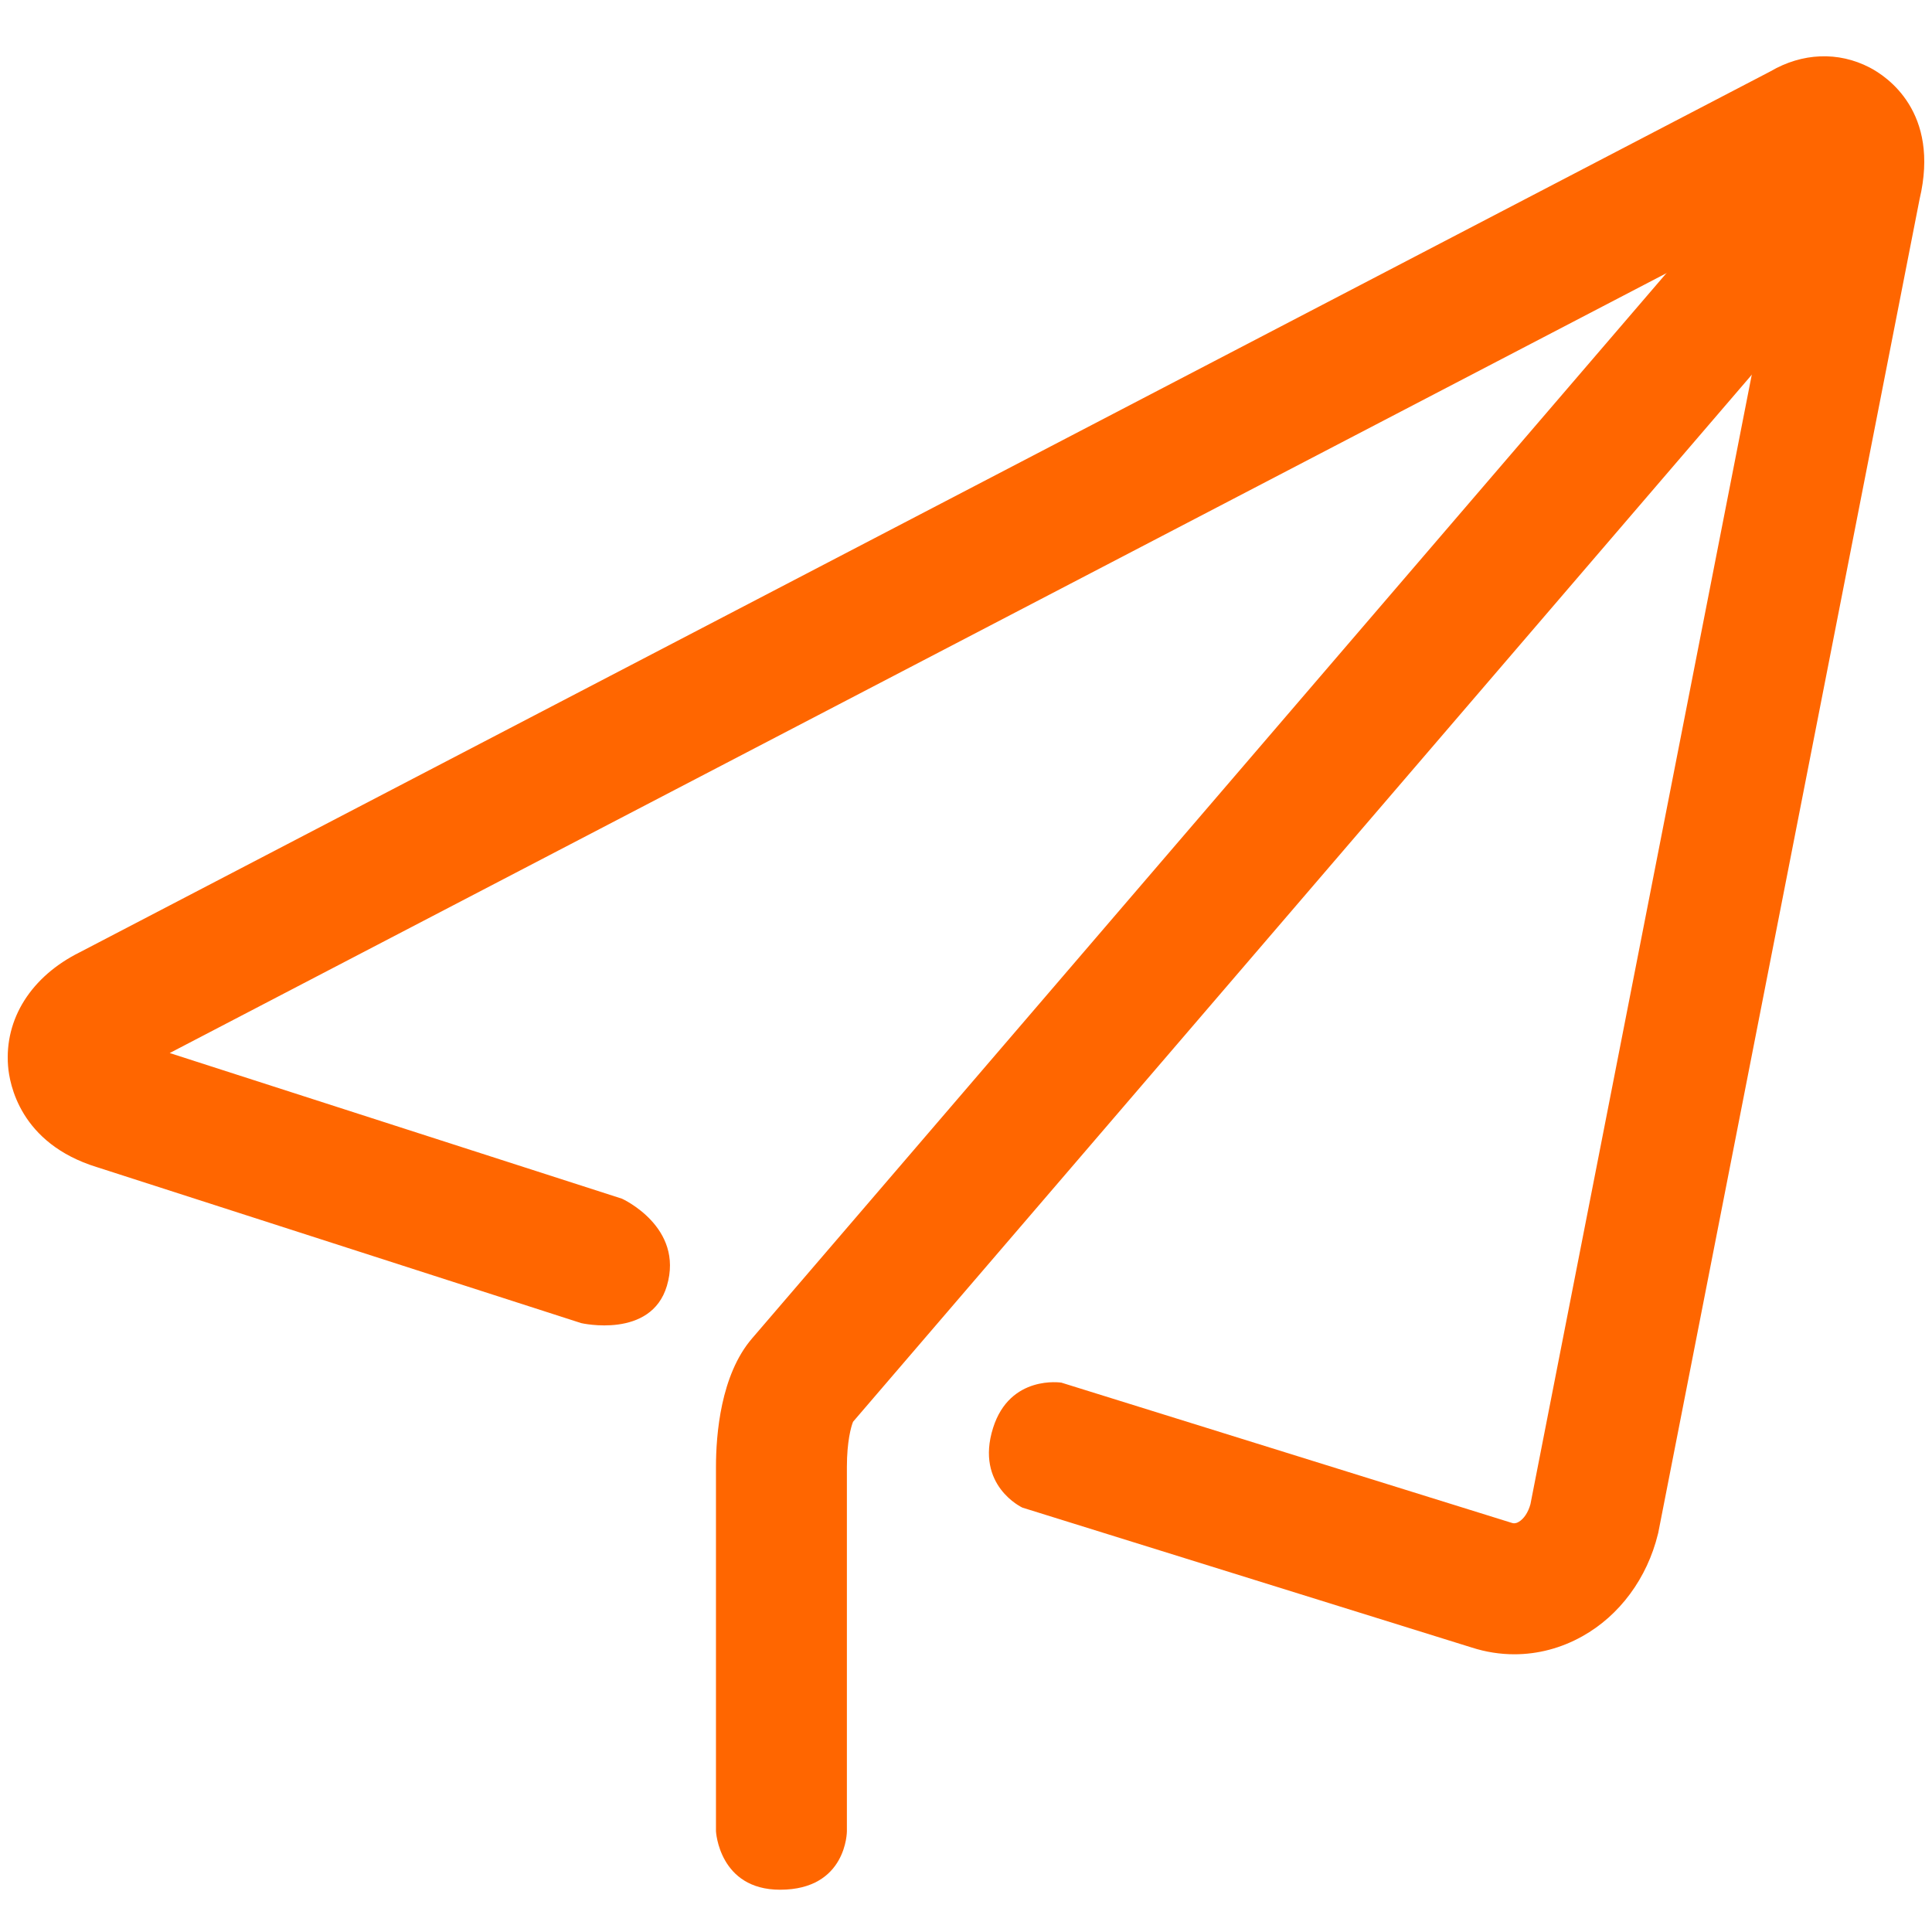 <?xml version="1.0" standalone="no"?><!DOCTYPE svg PUBLIC "-//W3C//DTD SVG 1.1//EN" "http://www.w3.org/Graphics/SVG/1.1/DTD/svg11.dtd"><svg fill="#ff6600" t="1498397721200" class="icon" style="" viewBox="0 0 1024 1024" version="1.1" xmlns="http://www.w3.org/2000/svg" p-id="2218" xmlns:xlink="http://www.w3.org/1999/xlink" width="64" height="64"><defs><style type="text/css"></style></defs><path d="M802.64 876.803c-7.516 0-15.072-1.174-22.465-3.544l-238.28-74.188c0 0-25.224-11.641-15.534-42.275 8.962-28.335 36.226-23.96 36.226-23.96l238.742 74.336c0.828 0.27 1.89 0.423 3.45-0.454l0.114-0.063c2.762-1.541 5.082-5.04 6.28-9.43l134.19-684.804L89.947 558.133l239.718 77.206c0 0 33.054 14.958 23.801 46.185-8.383 28.295-45.397 19.759-45.397 19.759L51.334 618.599C10.527 606.005 4.996 574.386 4.274 564.977c-1.954-24.98 12.278-47.486 38.112-60.307L938.36 37.825c16.894-9.886 35.978-10.648 52.58-2.047 9.038 4.686 37.48 23.496 26.466 69.844L878.926 812.324l-0.193 0.784c-5.724 23.398-20.3 43.122-39.994 54.122C827.43 873.58 815.088 876.803 802.64 876.803z" p-id="2219"></path><path d="M448.871 970.602c0 0 0 30.989-35.413 30.989-32.383 0-33.978-30.989-33.978-30.989L379.48 777.479c0-17.139 2.485-48.774 19.131-68.095L883.841 144.077c29.406-36.4 50.646-62.234 63.132-76.784 4.338-5.054 7.5-8.606 9.668-10.857 15.004-15.58 31.336-12.193 37.664-10.014l-22.602 65.608c14.158 4.876 28.048-0.473 34.968-7.508-0.962 0.977-11.064 11.619-69.174 83.559l-0.662 0.797L452.143 753.556c-1.064 2.542-3.273 10.555-3.273 23.923L448.87 970.602z" p-id="2220"></path></svg>